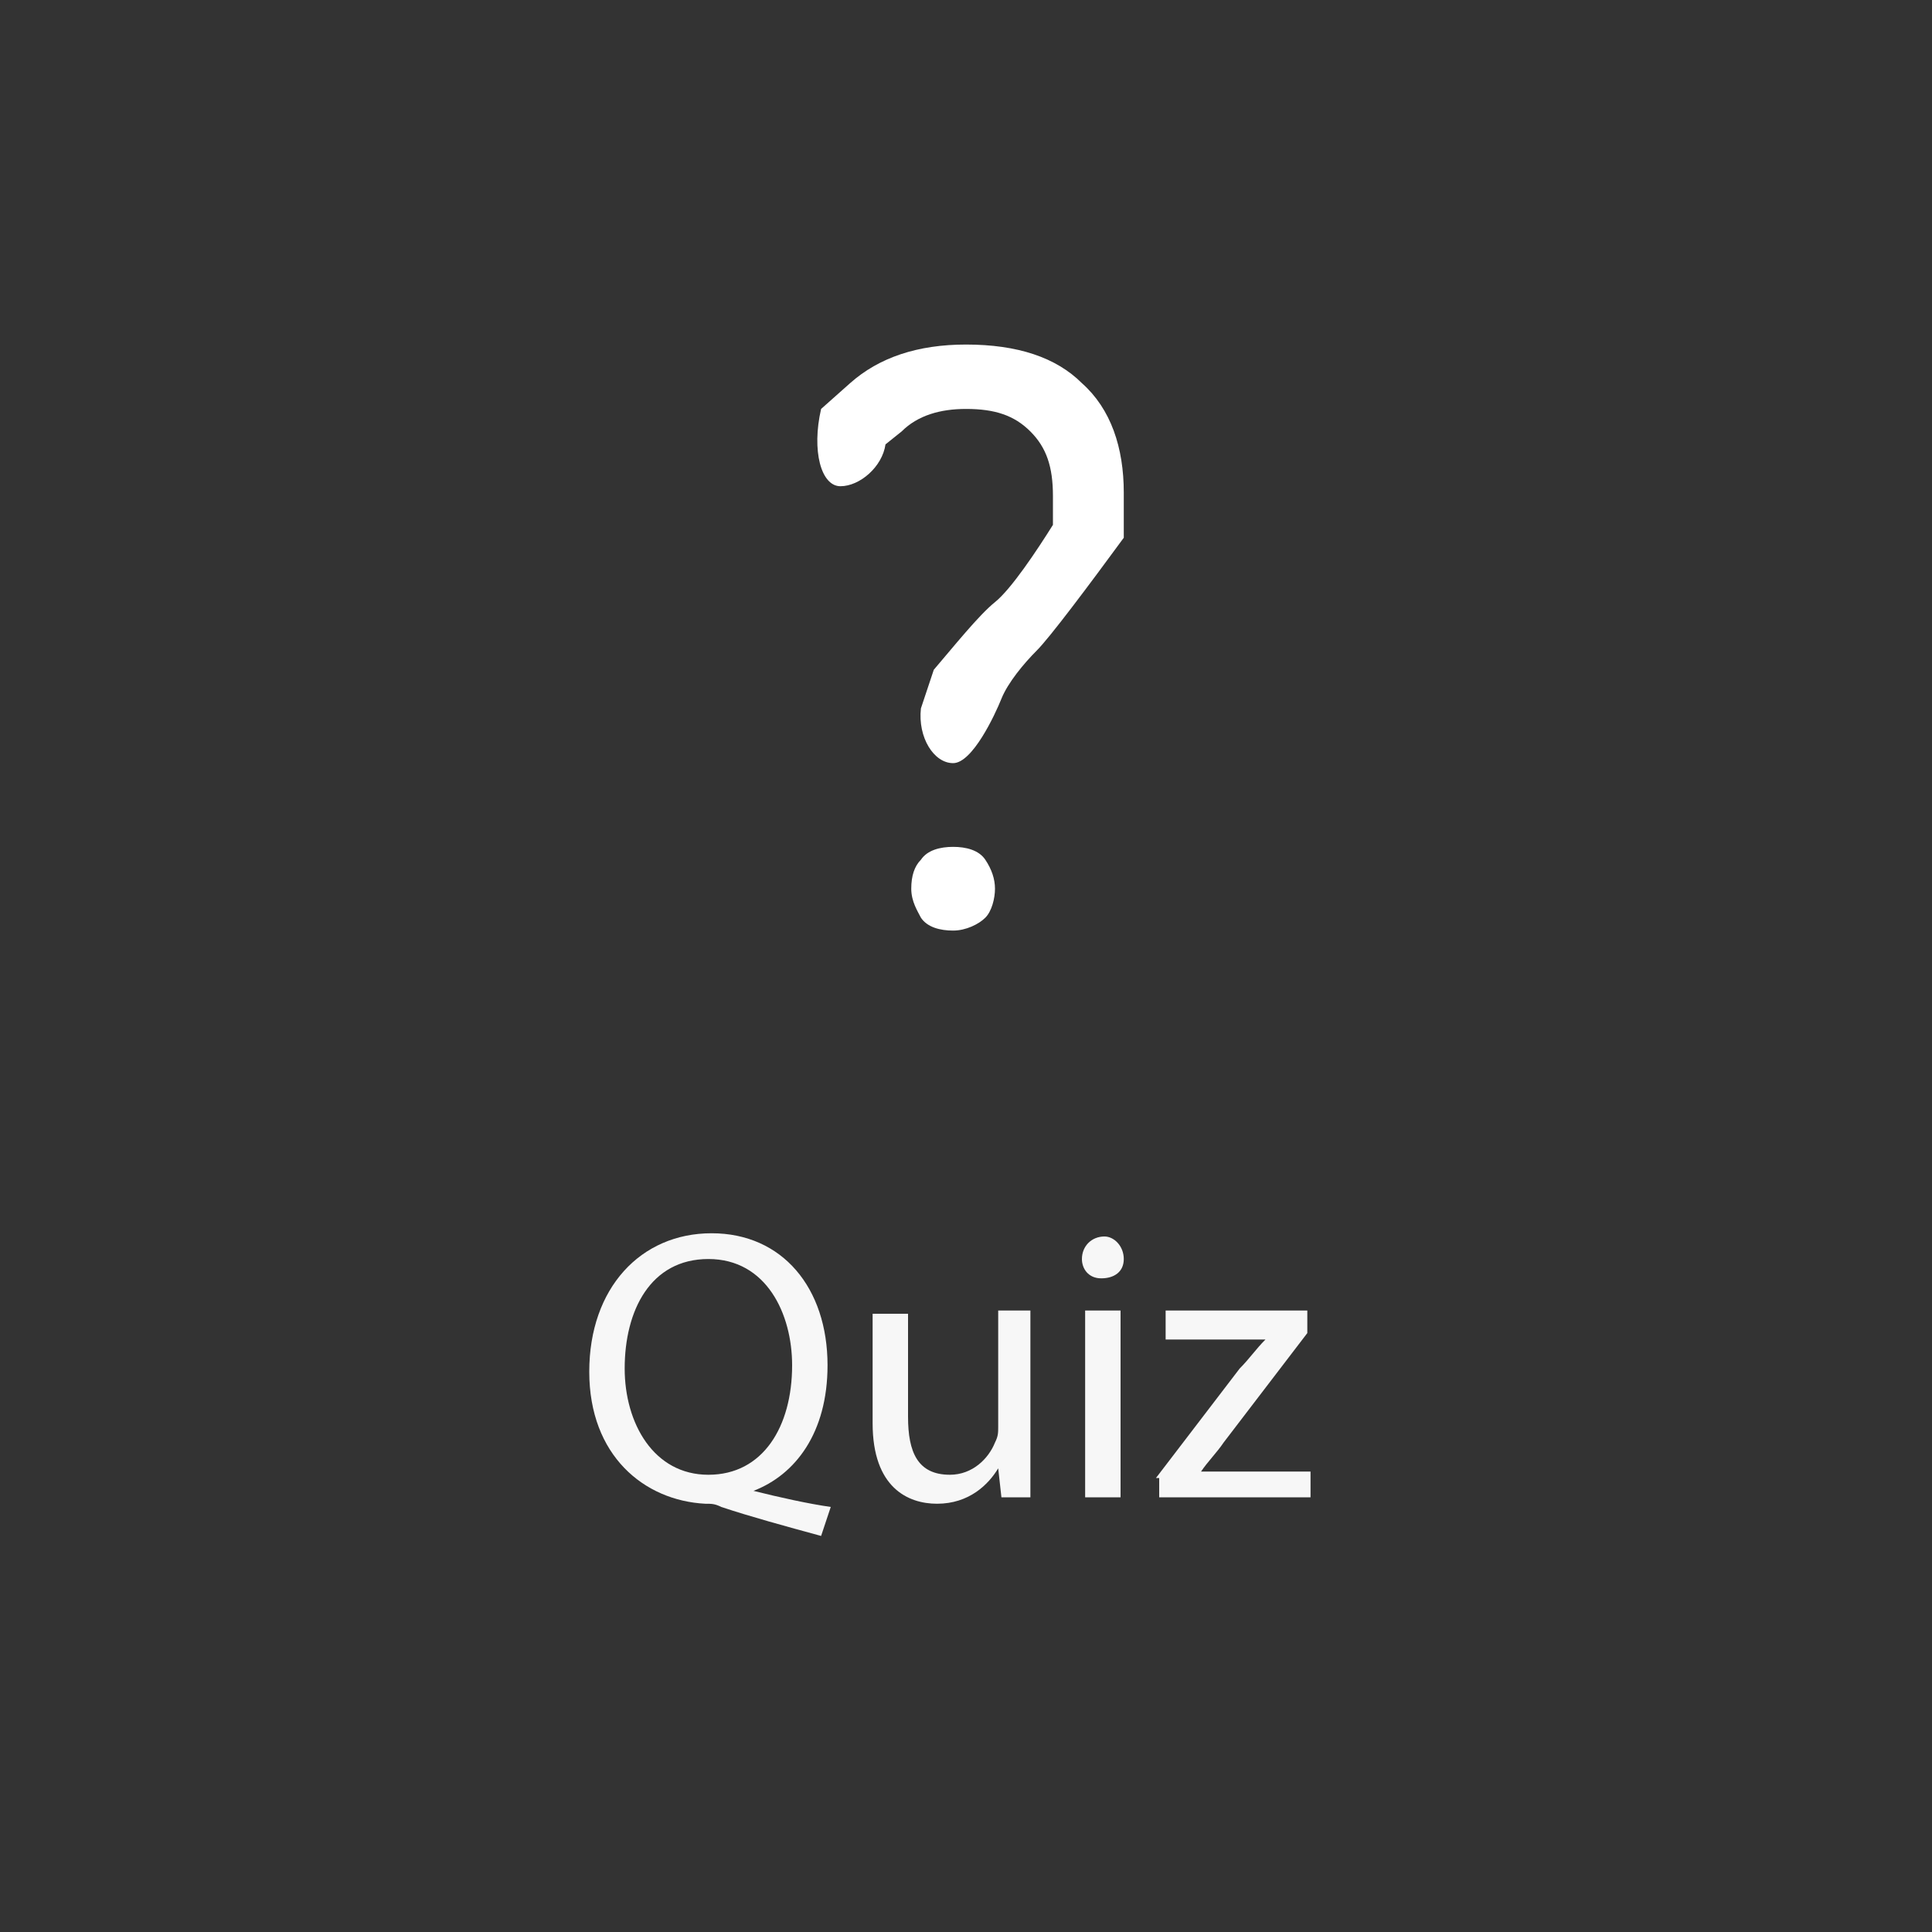 <?xml version="1.0" encoding="utf-8"?>
<!-- Generator: Adobe Illustrator 23.1.0, SVG Export Plug-In . SVG Version: 6.00 Build 0)  -->
<svg version="1.1" xmlns="http://www.w3.org/2000/svg" xmlns:xlink="http://www.w3.org/1999/xlink" x="0px" y="0px"
	 viewBox="0 0 60 60" style="enable-background:new 0 0 60 60;" xml:space="preserve">
<rect x="0" y="0" width="60" height="60" fill="#333333" stroke="none"/>
<style type="text/css">
	.st0{display:none;}
	.st1{display:inline;stroke:#FFFFFF;stroke-miterlimit:10;}
	.st2{fill:#F7F7F7;}
	.st3{fill:#FFFFFF;}
</style>
<g id="Layer_1" class="st0">
	<circle class="st1" cx="30" cy="30" r="30"/>
</g>
<g id="Layer_2">
	<g>
		<path class="st2" d="M25.5,47.7c-1.1-0.3-2.2-0.6-3.1-0.9c-0.2-0.1-0.3-0.1-0.5-0.1c-1.9-0.1-3.6-1.5-3.6-4.1
			c0-2.6,1.6-4.3,3.8-4.3c2.2,0,3.6,1.7,3.6,4.1c0,2.1-1,3.4-2.3,3.9v0c0.8,0.2,1.7,0.4,2.4,0.5L25.5,47.7z M24.6,42.4
			c0-1.6-0.8-3.3-2.6-3.3c-1.8,0-2.6,1.6-2.6,3.4c0,1.7,0.9,3.3,2.6,3.3C23.7,45.8,24.6,44.3,24.6,42.4z"/>
		<path class="st2" d="M32,44.9c0,0.6,0,1.1,0,1.6h-0.9L31,45.6h0c-0.3,0.5-0.9,1.1-1.9,1.1c-0.9,0-2-0.5-2-2.5v-3.4h1.1v3.2
			c0,1.1,0.3,1.8,1.3,1.8c0.7,0,1.2-0.5,1.4-1c0.1-0.2,0.1-0.3,0.1-0.5v-3.6H32V44.9z"/>
		<path class="st2" d="M34.9,39.1c0,0.4-0.3,0.6-0.7,0.6c-0.4,0-0.6-0.3-0.6-0.6c0-0.4,0.3-0.7,0.7-0.7
			C34.6,38.4,34.9,38.7,34.9,39.1z M33.7,46.5v-5.8h1.1v5.8H33.7z"/>
		<path class="st2" d="M35.9,45.9l2.6-3.4c0.3-0.3,0.5-0.6,0.8-0.9v0h-3.1v-0.9h4.4l0,0.7l-2.6,3.4c-0.2,0.3-0.5,0.6-0.7,0.9v0h3.4
			v0.8h-4.7V45.9z"/>
	</g>
	<g>
		<g>
			<g>
				<path class="st3" d="M29.6,23.7c-0.6,0-1.1-0.8-1-1.7c0,0,0,0,0.2-0.6c0.2-0.6,0.2-0.6,0.2-0.6c0.6-0.7,1.4-1.7,1.9-2.1
					s1.3-1.6,1.8-2.4c0,0,0,0,0-0.9c0-0.9-0.2-1.5-0.7-2s-1.1-0.7-2-0.7c-0.8,0-1.5,0.2-2,0.7c-0.5,0.4-0.5,0.4-0.5,0.4
					c-0.1,0.7-0.8,1.3-1.4,1.3s-0.9-1.1-0.6-2.4c0,0,0,0,0.9-0.8s2.1-1.2,3.6-1.2c1.6,0,2.8,0.4,3.6,1.2c0.9,0.8,1.3,2,1.3,3.4
					c0,1.4,0,1.4,0,1.4c-1.1,1.5-2.3,3.1-2.7,3.5c-0.4,0.4-0.9,1-1.1,1.5S30.2,23.7,29.6,23.7z M28.3,27.6c0-0.4,0.1-0.7,0.3-0.9
					c0.2-0.3,0.6-0.4,1-0.4c0.4,0,0.8,0.1,1,0.4c0.2,0.3,0.3,0.6,0.3,0.9s-0.1,0.7-0.3,0.9c-0.2,0.2-0.6,0.4-1,0.4
					c-0.4,0-0.8-0.1-1-0.4C28.5,28.3,28.3,28,28.3,27.6z"/>
			</g>
		</g>
	</g>
</g>
</svg>
